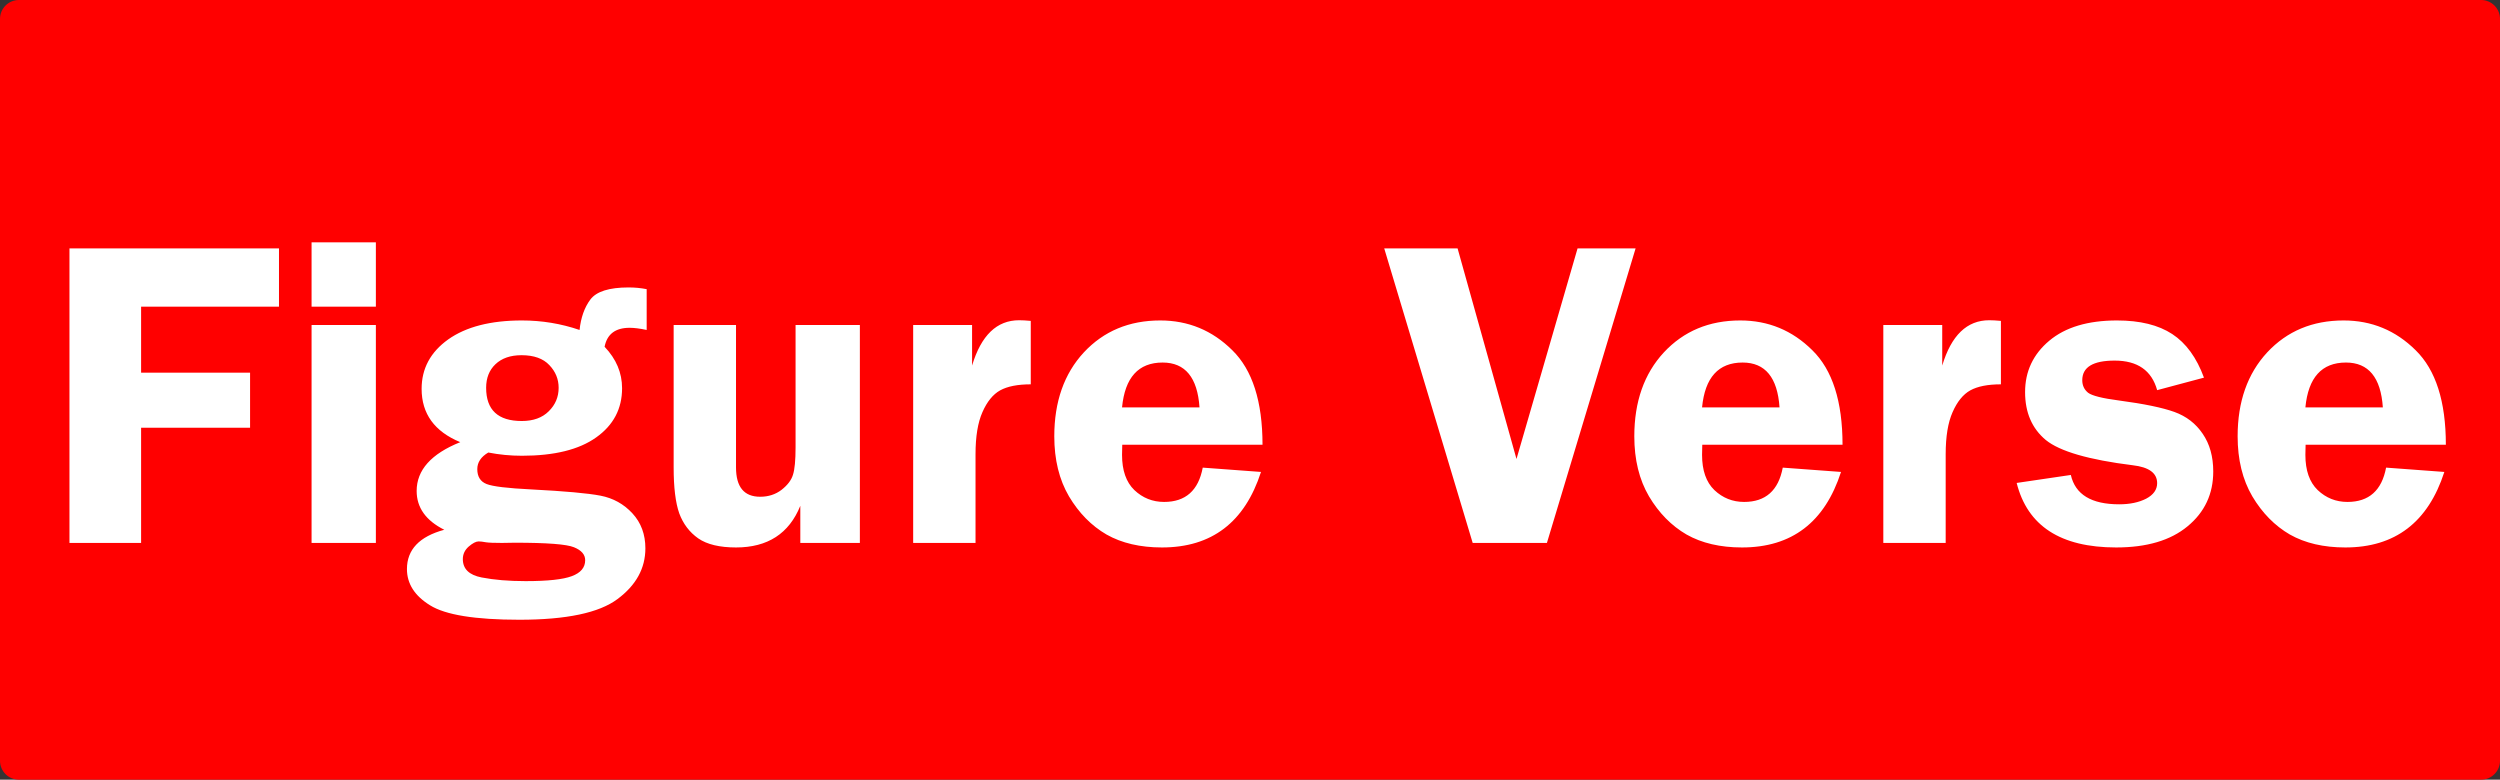 <svg width="792" height="247" viewBox="0 0 792 247" fill="none" xmlns="http://www.w3.org/2000/svg">
<rect x="0" y="0" width="792" height="247" fill="#333333" stroke="none"/>
<path d="M0 6C0 2.686 2.686 0 6 0H786C789.314 0 792 2.686 792 6V241C792 244.314 789.314 247 786 247H6C2.686 247 0 244.314 0 241V6Z" fill="#FF0000"/>
<path d="M88.383 97.147H44.701V118.064H79.223V135.496H44.701V172H22.006V78.689H88.383V97.147ZM119.076 102.957V172H98.705V102.957H119.076ZM119.076 76.775V97.147H98.705V76.775H119.076ZM204.867 104.529C202.725 104.074 200.925 103.846 199.467 103.846C194.955 103.846 192.312 105.851 191.537 109.861C195.229 113.735 197.074 118.11 197.074 122.986C197.074 129.503 194.34 134.699 188.871 138.572C183.448 142.446 175.609 144.383 165.355 144.383C161.71 144.383 158.155 144.041 154.691 143.357C152.367 144.725 151.205 146.479 151.205 148.621C151.205 150.991 152.185 152.563 154.145 153.338C156.104 154.113 160.821 154.682 168.295 155.047C178.913 155.594 186.228 156.255 190.238 157.029C194.249 157.804 197.621 159.673 200.355 162.635C203.09 165.597 204.457 169.288 204.457 173.709C204.457 180.044 201.518 185.398 195.639 189.773C189.805 194.148 179.438 196.336 164.535 196.336C150.544 196.336 141.111 194.809 136.234 191.756C131.358 188.748 128.92 184.92 128.92 180.271C128.92 174.119 132.862 169.972 140.746 167.83C134.913 164.913 131.996 160.812 131.996 155.525C131.996 148.917 136.599 143.768 145.805 140.076C137.647 136.704 133.568 131.076 133.568 123.191C133.568 116.766 136.371 111.548 141.977 107.537C147.628 103.527 155.421 101.521 165.355 101.521C171.645 101.521 177.729 102.524 183.607 104.529C184.018 100.61 185.157 97.397 187.025 94.891C188.939 92.338 192.973 91.062 199.125 91.062C201.13 91.062 203.044 91.245 204.867 91.609V104.529ZM165.219 112.527C161.71 112.527 158.952 113.484 156.947 115.398C154.988 117.267 154.008 119.751 154.008 122.85C154.008 129.868 157.768 133.377 165.287 133.377C168.933 133.377 171.781 132.352 173.832 130.301C175.928 128.25 176.977 125.766 176.977 122.85C176.977 120.115 175.997 117.723 174.037 115.672C172.077 113.576 169.138 112.527 165.219 112.527ZM151.615 171.521C150.795 171.521 149.747 172.068 148.471 173.162C147.24 174.256 146.625 175.577 146.625 177.127C146.625 180.226 148.607 182.163 152.572 182.938C156.537 183.712 161.186 184.1 166.518 184.1C173.49 184.1 178.367 183.576 181.146 182.527C183.972 181.479 185.385 179.793 185.385 177.469C185.385 175.691 184.2 174.324 181.83 173.367C179.506 172.41 173.262 171.932 163.1 171.932L158.998 172C156.492 172 154.805 171.932 153.939 171.795C152.982 171.613 152.208 171.521 151.615 171.521ZM272.406 102.957V172H253.539V160.242C249.984 169.038 243.194 173.436 233.168 173.436C227.973 173.436 223.985 172.479 221.205 170.564C218.425 168.605 216.42 165.962 215.189 162.635C214.005 159.262 213.412 154.409 213.412 148.074V102.957H233.168V148.074C233.168 154.272 235.72 157.371 240.824 157.371C243.422 157.371 245.678 156.642 247.592 155.184C249.506 153.68 250.714 152.085 251.215 150.398C251.762 148.712 252.035 145.818 252.035 141.717V102.957H272.406ZM309.047 172H289.291V102.957H307.953V115.809C310.824 106.238 315.792 101.453 322.855 101.453C323.858 101.453 325.089 101.521 326.547 101.658V121.756C322.4 121.756 319.164 122.394 316.84 123.67C314.561 124.946 312.693 127.247 311.234 130.574C309.776 133.855 309.047 138.299 309.047 143.904V172ZM399.965 140.896H355.531C355.486 142.127 355.463 143.198 355.463 144.109C355.463 149.031 356.762 152.745 359.359 155.252C362.003 157.758 365.147 159.012 368.793 159.012C375.583 159.012 379.662 155.389 381.029 148.143L399.486 149.51C394.337 165.46 383.878 173.436 368.109 173.436C361.228 173.436 355.372 172.068 350.541 169.334C345.756 166.554 341.791 162.521 338.646 157.234C335.548 151.948 333.998 145.613 333.998 138.23C333.998 127.247 337.12 118.383 343.363 111.639C349.652 104.894 357.719 101.521 367.562 101.521C376.449 101.521 384.06 104.666 390.395 110.955C396.775 117.199 399.965 127.179 399.965 140.896ZM355.463 129.07H380.004C379.366 119.591 375.469 114.852 368.314 114.852C360.658 114.852 356.374 119.591 355.463 129.07ZM518.158 78.689L490.062 172H466.547L438.52 78.689H461.762L480.424 145.408L499.77 78.689H518.158ZM583.715 140.896H539.281C539.236 142.127 539.213 143.198 539.213 144.109C539.213 149.031 540.512 152.745 543.109 155.252C545.753 157.758 548.897 159.012 552.543 159.012C559.333 159.012 563.412 155.389 564.779 148.143L583.236 149.51C578.087 165.46 567.628 173.436 551.859 173.436C544.978 173.436 539.122 172.068 534.291 169.334C529.506 166.554 525.541 162.521 522.396 157.234C519.298 151.948 517.748 145.613 517.748 138.23C517.748 127.247 520.87 118.383 527.113 111.639C533.402 104.894 541.469 101.521 551.312 101.521C560.199 101.521 567.81 104.666 574.145 110.955C580.525 117.199 583.715 127.179 583.715 140.896ZM539.213 129.07H563.754C563.116 119.591 559.219 114.852 552.064 114.852C544.408 114.852 540.124 119.591 539.213 129.07ZM616.391 172H596.635V102.957H615.297V115.809C618.168 106.238 623.135 101.453 630.199 101.453C631.202 101.453 632.432 101.521 633.891 101.658V121.756C629.743 121.756 626.508 122.394 624.184 123.67C621.905 124.946 620.036 127.247 618.578 130.574C617.12 133.855 616.391 138.299 616.391 143.904V172ZM698.217 119.637L683.383 123.602C681.651 117.358 677.162 114.236 669.916 114.236C663.08 114.236 659.662 116.31 659.662 120.457C659.662 122.098 660.277 123.419 661.508 124.422C662.784 125.379 666.065 126.199 671.352 126.883C679.236 127.931 685.069 129.139 688.852 130.506C692.634 131.873 695.619 134.174 697.807 137.41C700.04 140.646 701.156 144.633 701.156 149.373C701.156 156.482 698.445 162.27 693.021 166.736C687.644 171.202 680.102 173.436 670.395 173.436C652.803 173.436 642.299 166.622 638.881 152.996L656.039 150.467C657.452 156.665 662.556 159.764 671.352 159.764C674.724 159.764 677.572 159.171 679.896 157.986C682.221 156.756 683.383 155.115 683.383 153.064C683.383 149.874 680.808 147.983 675.658 147.391C661.713 145.659 652.53 142.993 648.109 139.393C643.734 135.747 641.547 130.688 641.547 124.217C641.547 117.654 644.099 112.231 649.203 107.947C654.307 103.663 661.462 101.521 670.668 101.521C677.96 101.521 683.793 102.957 688.168 105.828C692.543 108.699 695.893 113.302 698.217 119.637ZM774.848 140.896H730.414C730.368 142.127 730.346 143.198 730.346 144.109C730.346 149.031 731.645 152.745 734.242 155.252C736.885 157.758 740.03 159.012 743.676 159.012C750.466 159.012 754.545 155.389 755.912 148.143L774.369 149.51C769.219 165.46 758.76 173.436 742.992 173.436C736.111 173.436 730.255 172.068 725.424 169.334C720.639 166.554 716.674 162.521 713.529 157.234C710.43 151.948 708.881 145.613 708.881 138.23C708.881 127.247 712.003 118.383 718.246 111.639C724.535 104.894 732.602 101.521 742.445 101.521C751.332 101.521 758.943 104.666 765.277 110.955C771.658 117.199 774.848 127.179 774.848 140.896ZM730.346 129.07H754.887C754.249 119.591 750.352 114.852 743.197 114.852C735.541 114.852 731.257 119.591 730.346 129.07Z" fill="white"/>
</svg>
